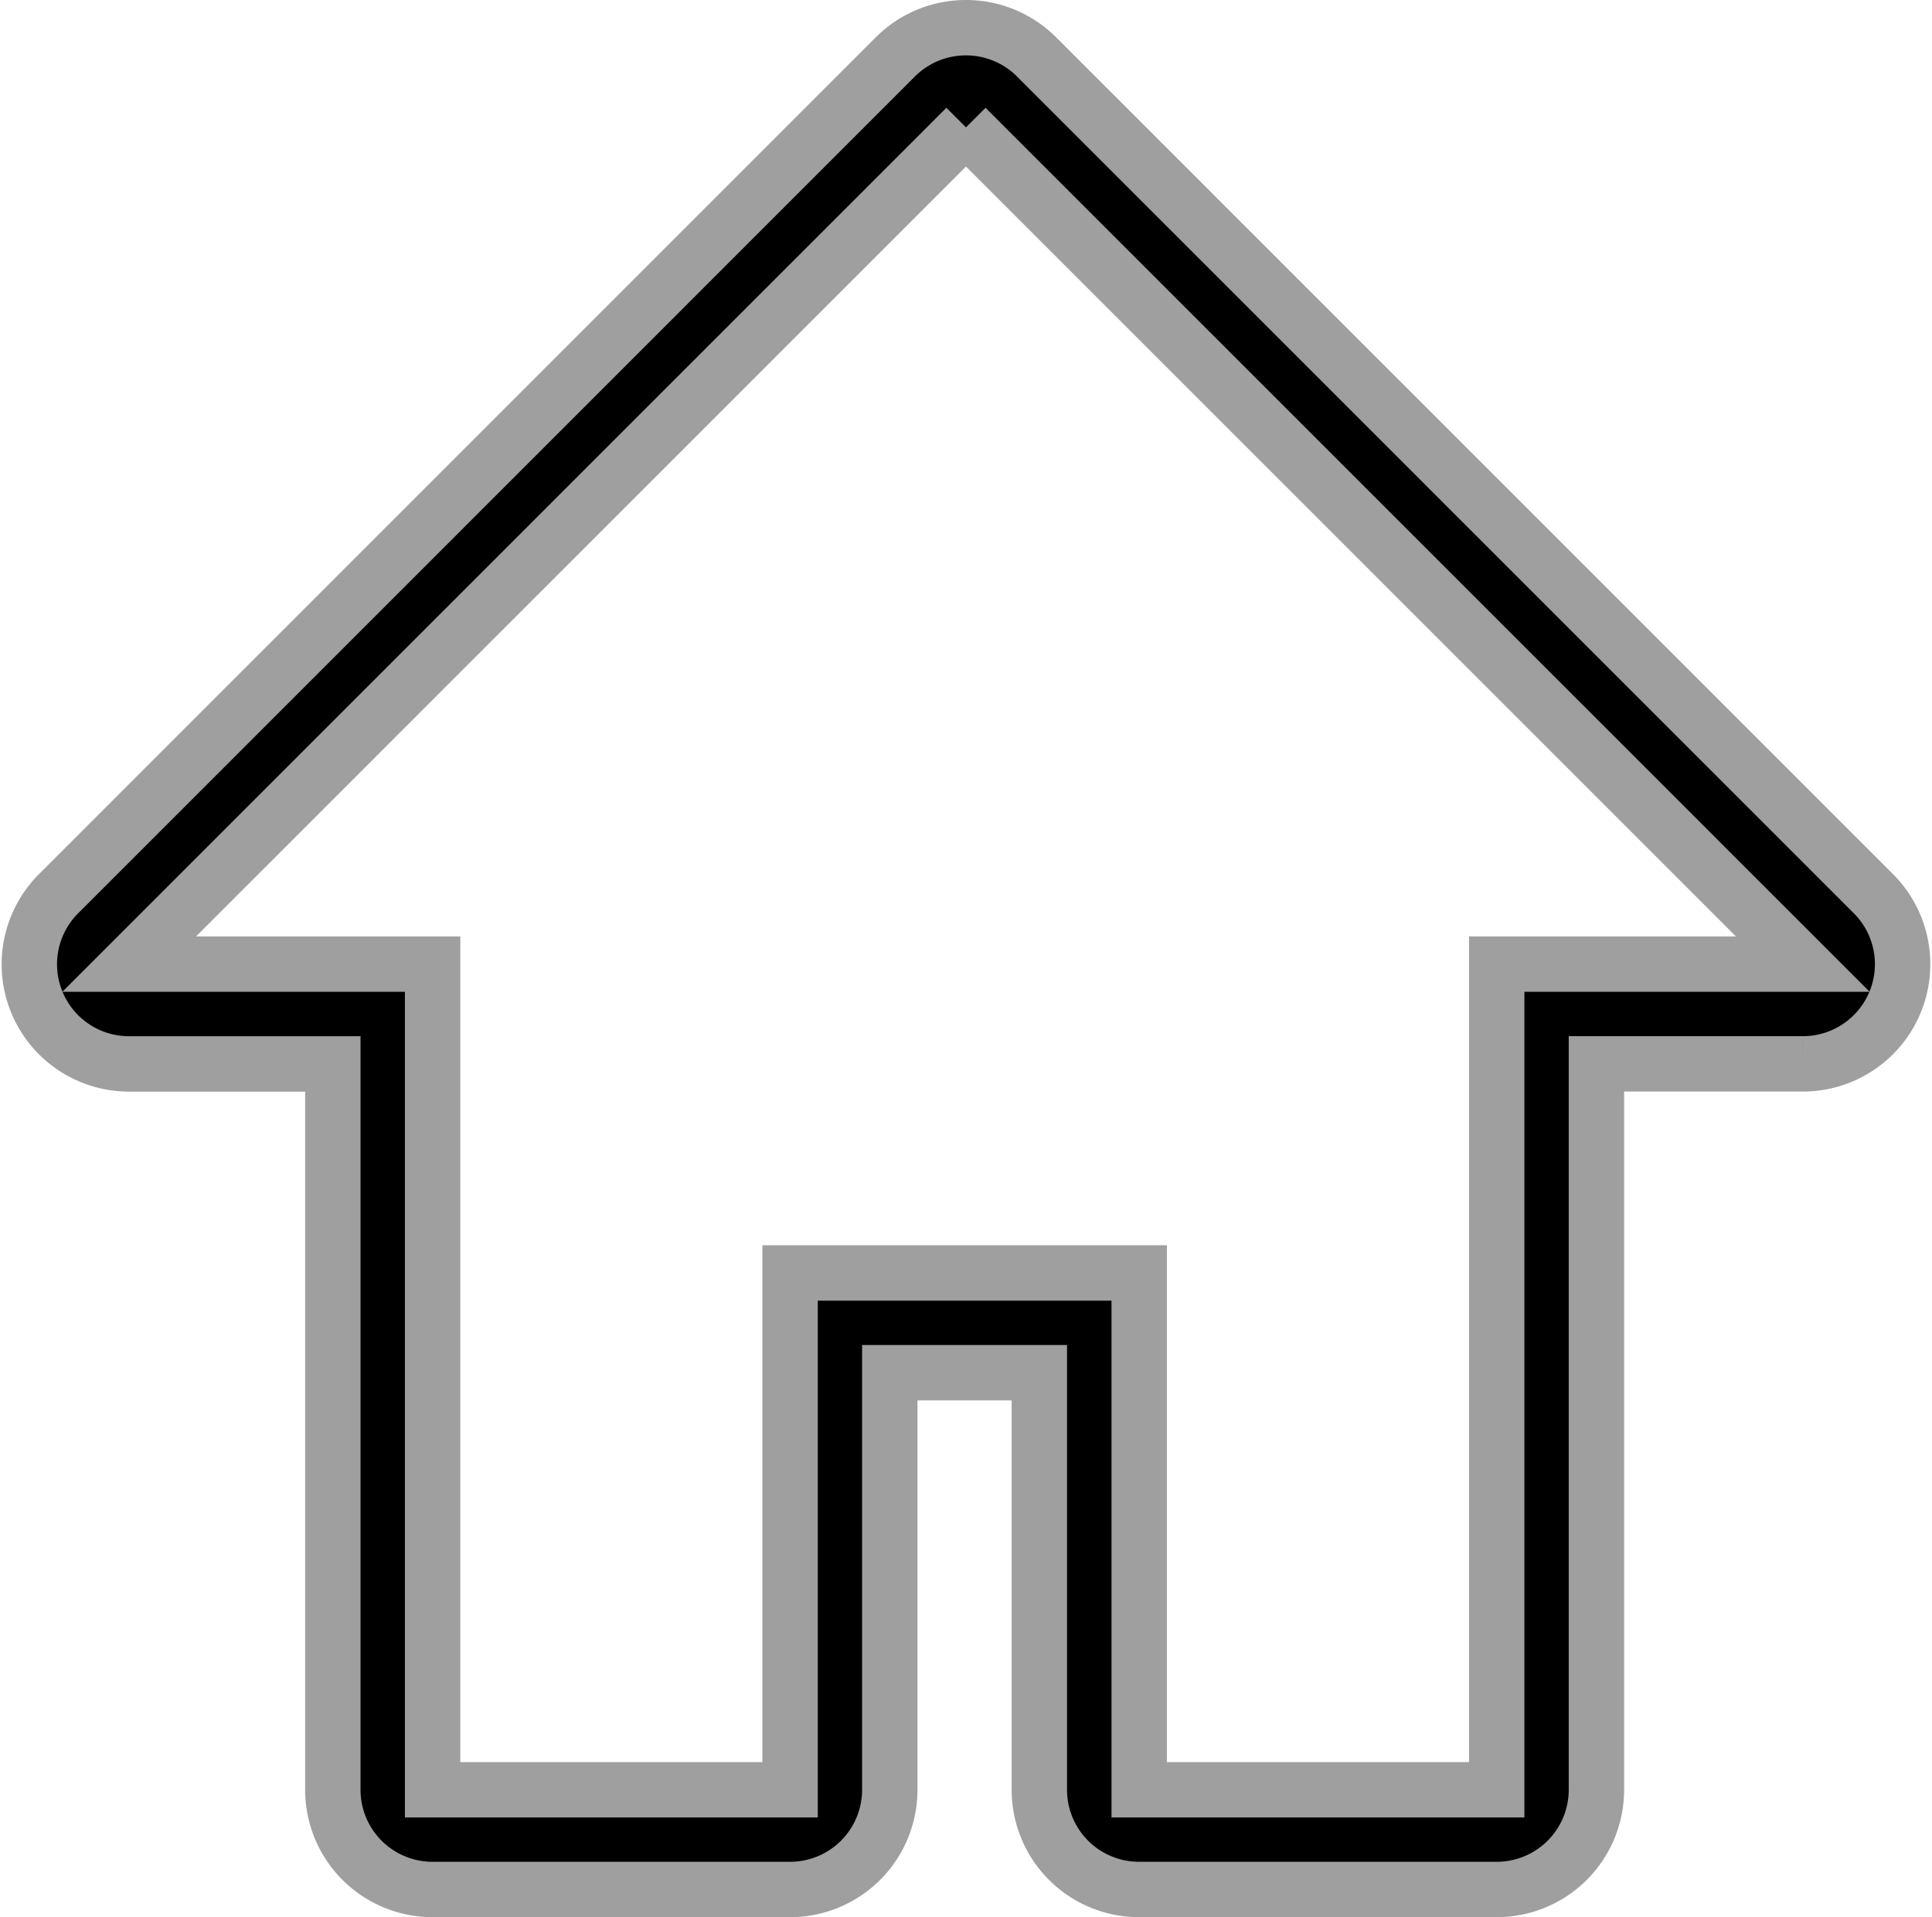 <svg xmlns="http://www.w3.org/2000/svg" width="69.76" height="69.238" viewBox="0 0 69.76 69.238">
  <g id="noun_Home_647693" transform="translate(-20.772 -21)">
    <g id="Group_27" data-name="Group 27" transform="translate(21.835 22)">
      <path id="Path_15" data-name="Path 15" d="M55.651,25.6,85.867,55.818H74.815V85.636H61.906V66.971H49.3V85.636H36.392V55.818H25.437L55.651,25.6m0-3.6h0A3.6,3.6,0,0,0,53.1,23.055L22.89,53.272a3.6,3.6,0,0,0,2.547,6.15H32.79V85.636a3.6,3.6,0,0,0,3.6,3.6H49.3a3.6,3.6,0,0,0,3.6-3.6V70.573h5.4V85.636a3.6,3.6,0,0,0,3.6,3.6H74.815a3.6,3.6,0,0,0,3.6-3.6V59.42h7.45a3.6,3.6,0,0,0,2.547-6.15L58.2,23.055A3.6,3.6,0,0,0,55.651,22Z" transform="translate(-21.835 -22)" stroke="#9f9f9f" stroke-width="2"/>
    </g>
  </g>
</svg>
